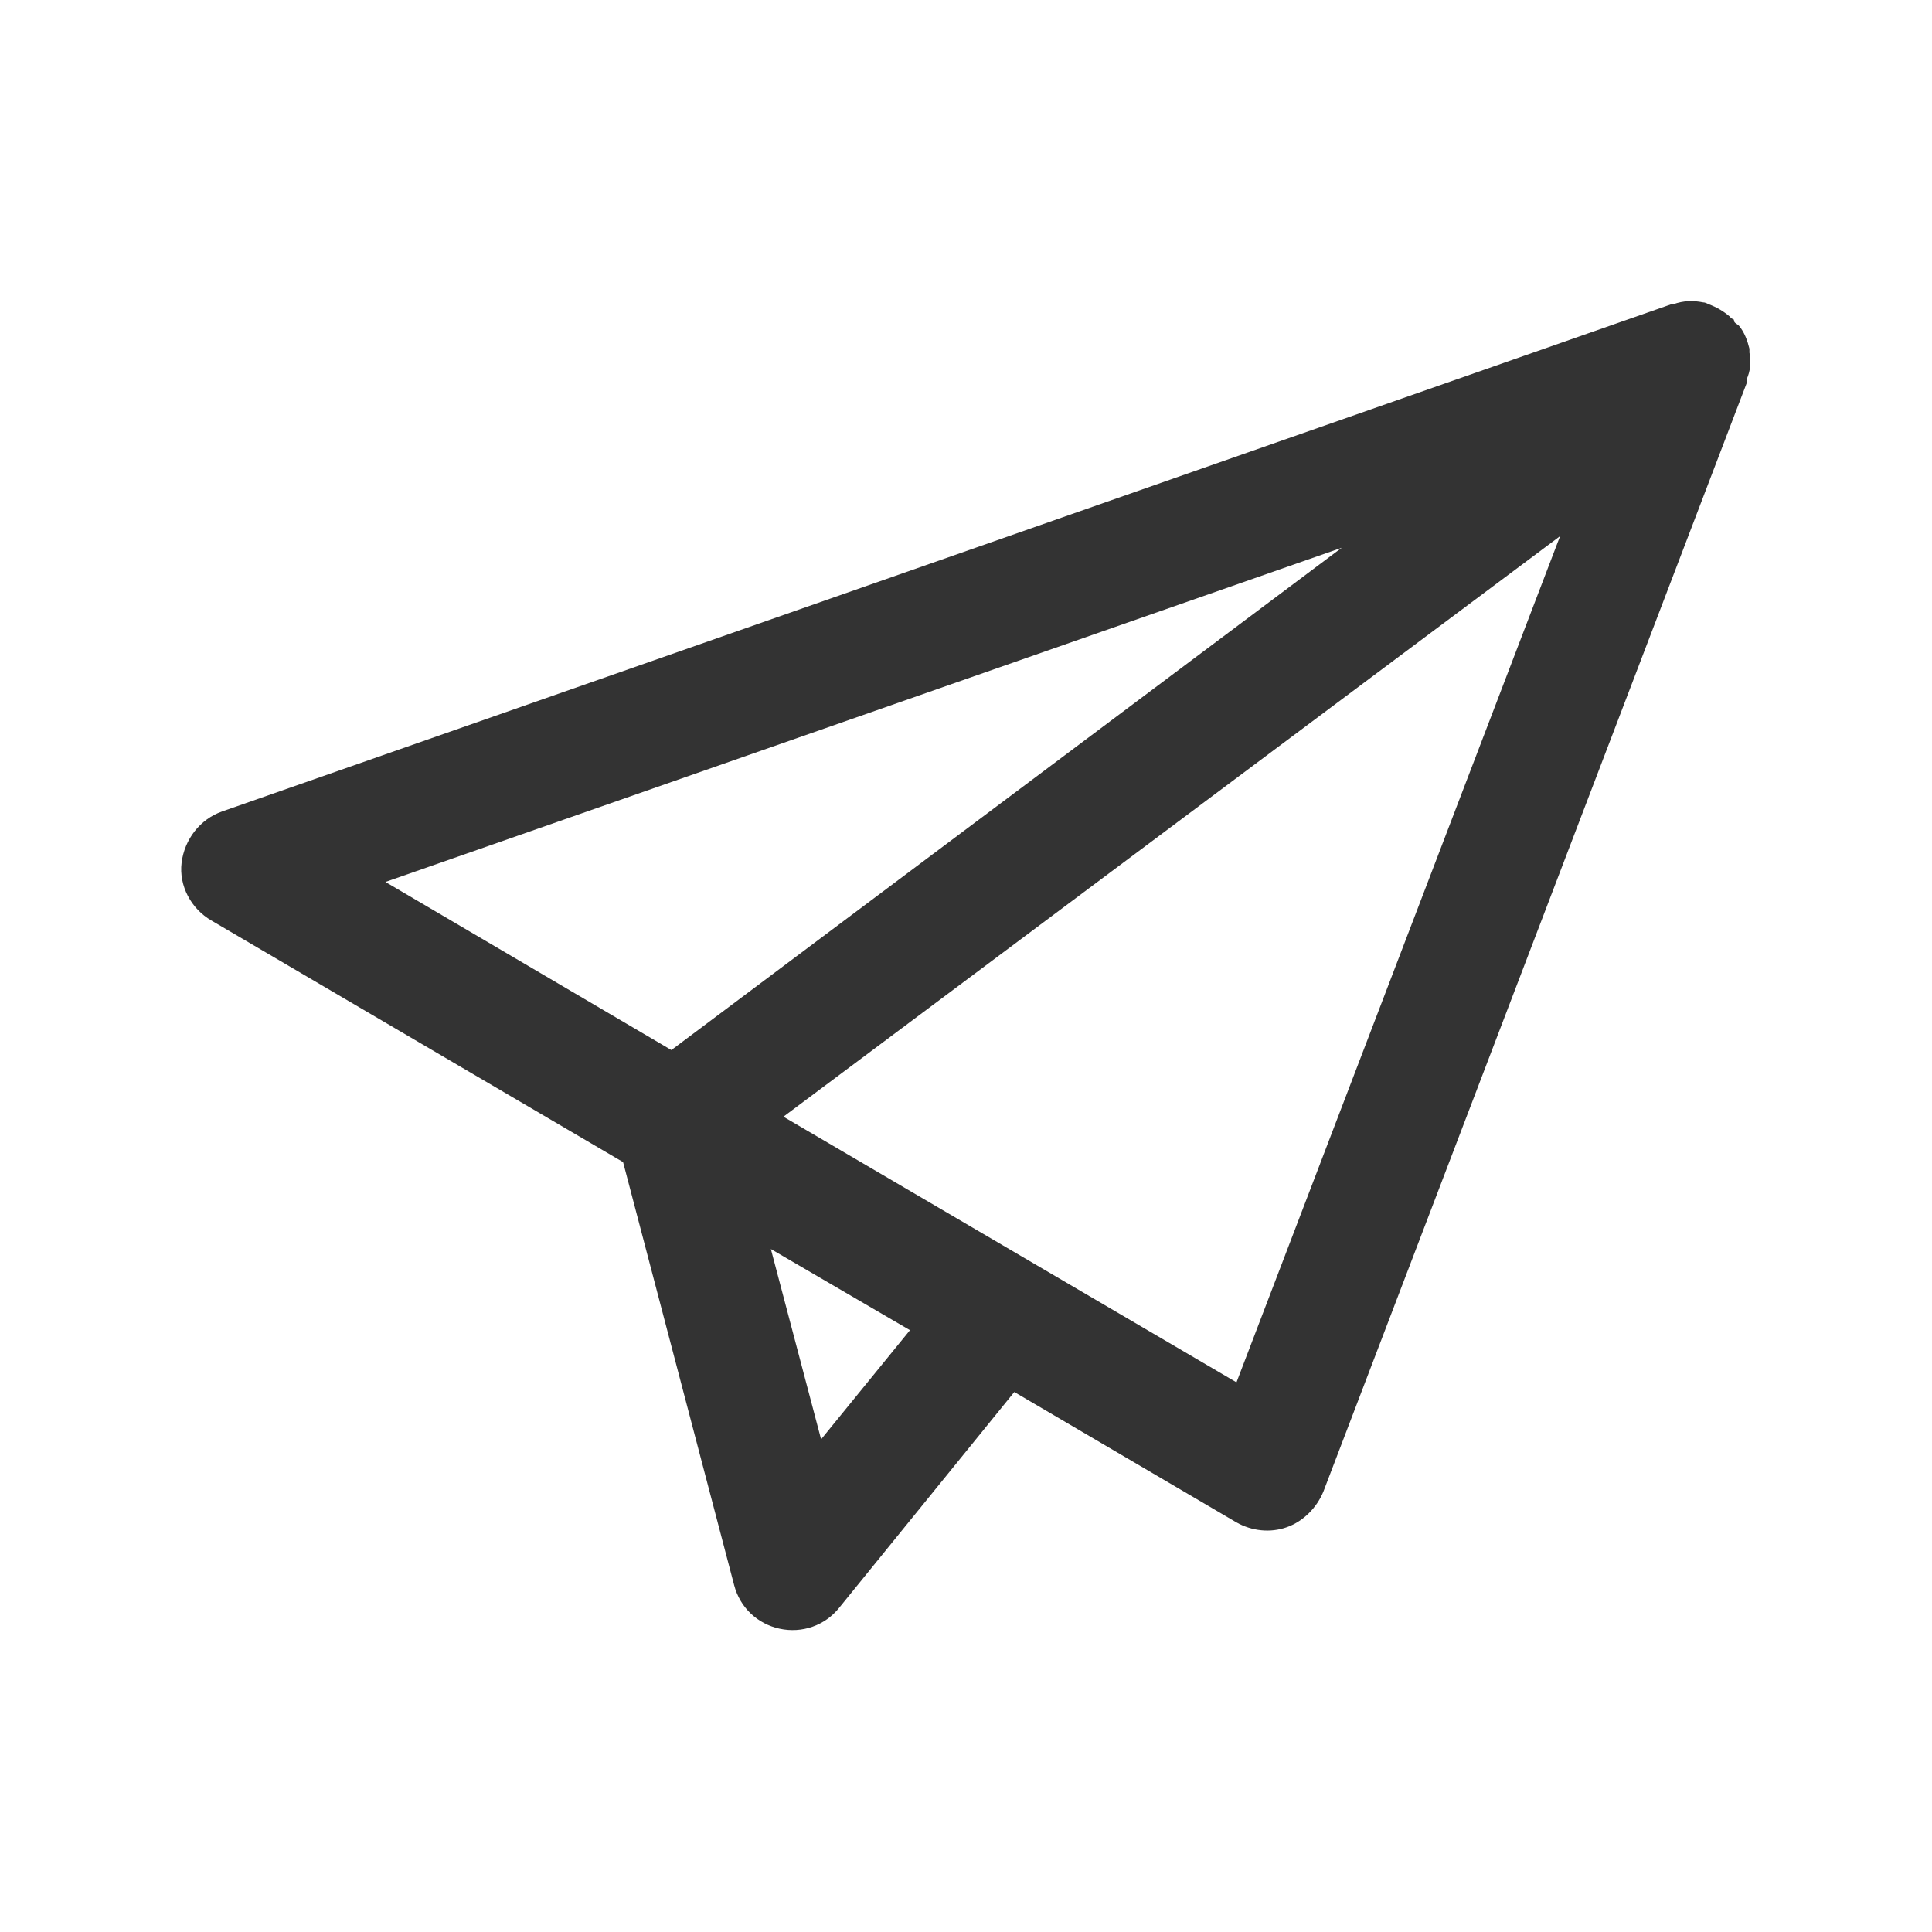 <?xml version="1.0" encoding="utf-8"?>
<!-- Generator: Adobe Illustrator 22.0.0, SVG Export Plug-In . SVG Version: 6.00 Build 0)  -->
<svg version="1.1" id="图层_1" xmlns="http://www.w3.org/2000/svg" xmlns:xlink="http://www.w3.org/1999/xlink" x="0px" y="0px"
	 viewBox="0 0 200 200" enable-background="new 0 0 200 200" xml:space="preserve">
<path fill="#333333" d="M181.1,36.5c0-0.1,0-0.3,0-0.4c-0.2-0.8-0.5-1.7-1.1-2.4c-0.1-0.1-0.3-0.2-0.4-0.3c-0.1-0.1-0.1-0.2-0.1-0.3
	c-0.1-0.1-0.3-0.1-0.4-0.3c-0.7-0.6-1.4-1-2.2-1.3c-0.2-0.1-0.4-0.2-0.6-0.2c-1-0.2-2-0.2-3.1,0.2c-0.1,0-0.2,0-0.2,0L23,84
	c-2.3,0.8-3.9,2.9-4.2,5.3s1,4.8,3.1,6l42.6,25L76,164.1c0.6,2.3,2.4,4,4.7,4.5c2.3,0.5,4.7-0.3,6.2-2.2l18.1-22.3l23,13.5
	c1.6,0.9,3.5,1.1,5.2,0.5c1.7-0.6,3.1-2,3.8-3.7l43.8-114.7c0.1-0.1,0-0.3,0-0.4C181.2,38.4,181.3,37.5,181.1,36.5z M39.9,91.3
	l99-34.6l-69.4,52L39.9,91.3z M85,149l-5.2-19.7l14.4,8.4L85,149z M128,143.1l-46.9-27.5l80.4-60.1L128,143.1z"/>
</svg>
